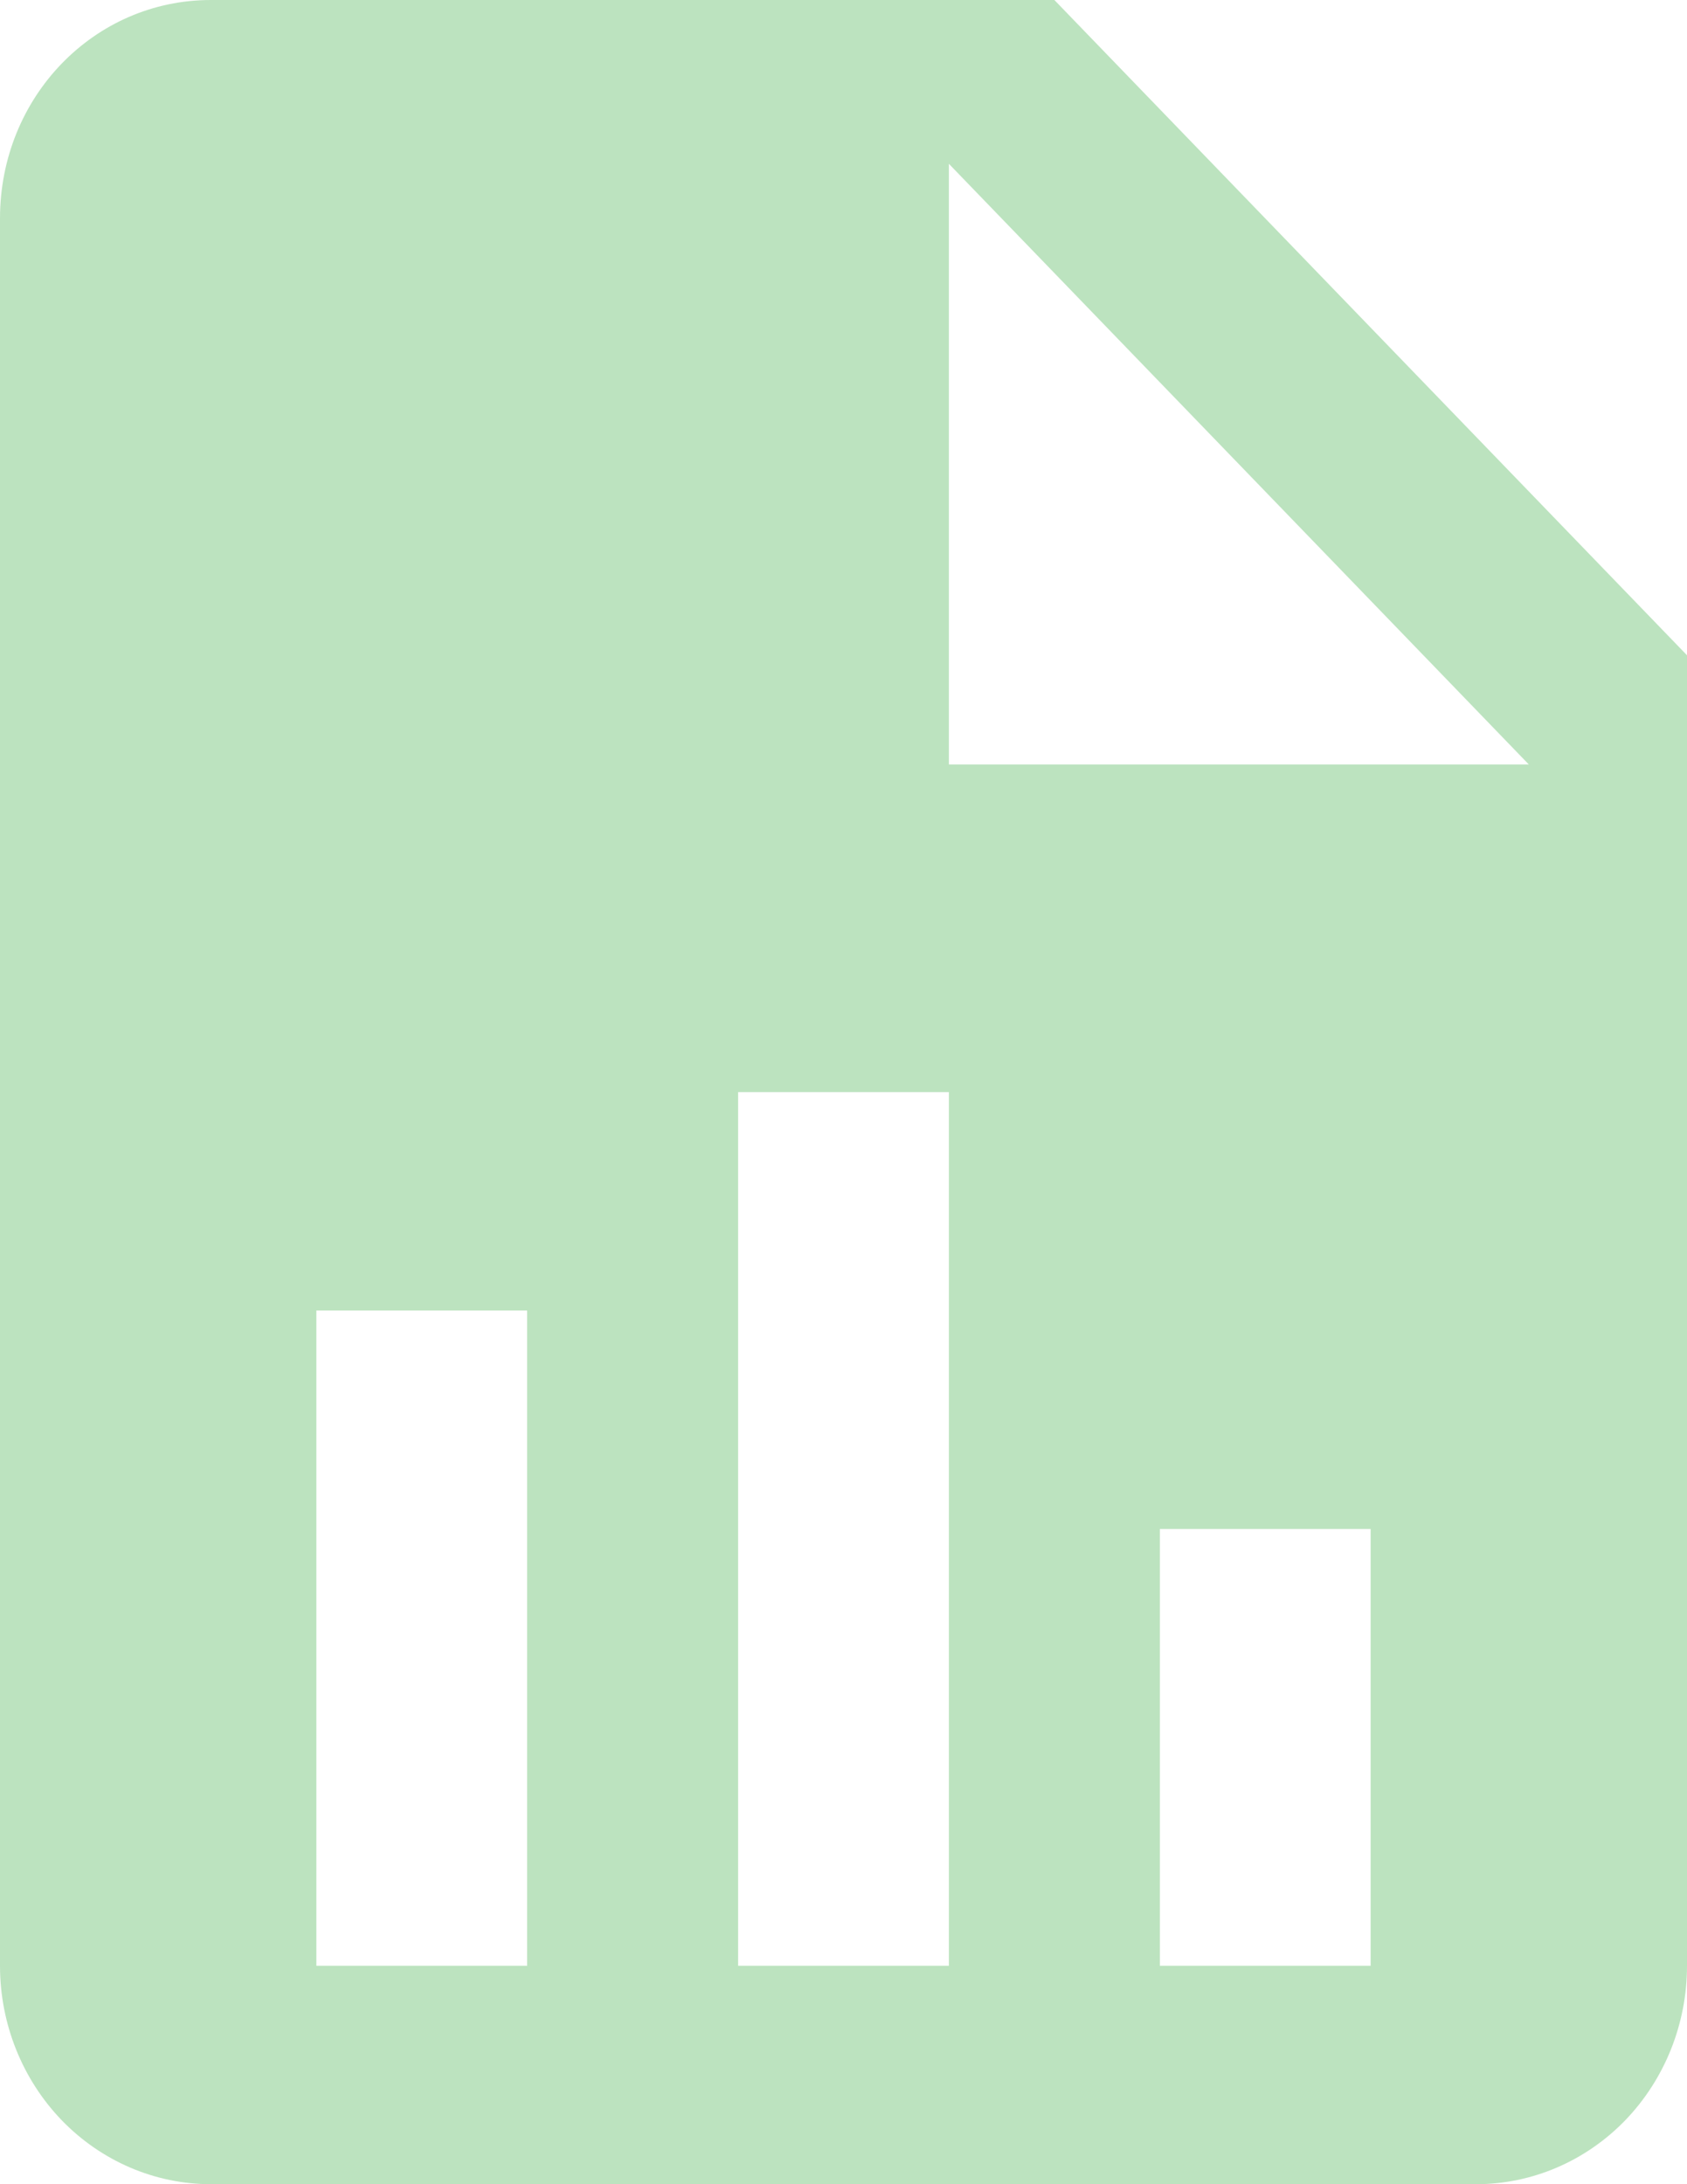 <svg width="17" height="22" viewBox="0 0 17 22" fill="none" xmlns="http://www.w3.org/2000/svg">
<path d="M9.562 7.7H15.406L9.562 1.65V7.7ZM2.125 0H10.625L17 6.6V19.8C17 20.384 16.776 20.943 16.378 21.356C15.979 21.768 15.439 22 14.875 22H2.125C1.561 22 1.021 21.768 0.622 21.356C0.224 20.943 0 20.384 0 19.8V2.2C0 0.979 0.946 0 2.125 0ZM3.188 19.8H5.312V13.2H3.188V19.8ZM7.438 19.8H9.562V11H7.438V19.8ZM11.688 19.8H13.812V15.4H11.688V19.8Z" fill="#BCE3BF"/>
</svg>
